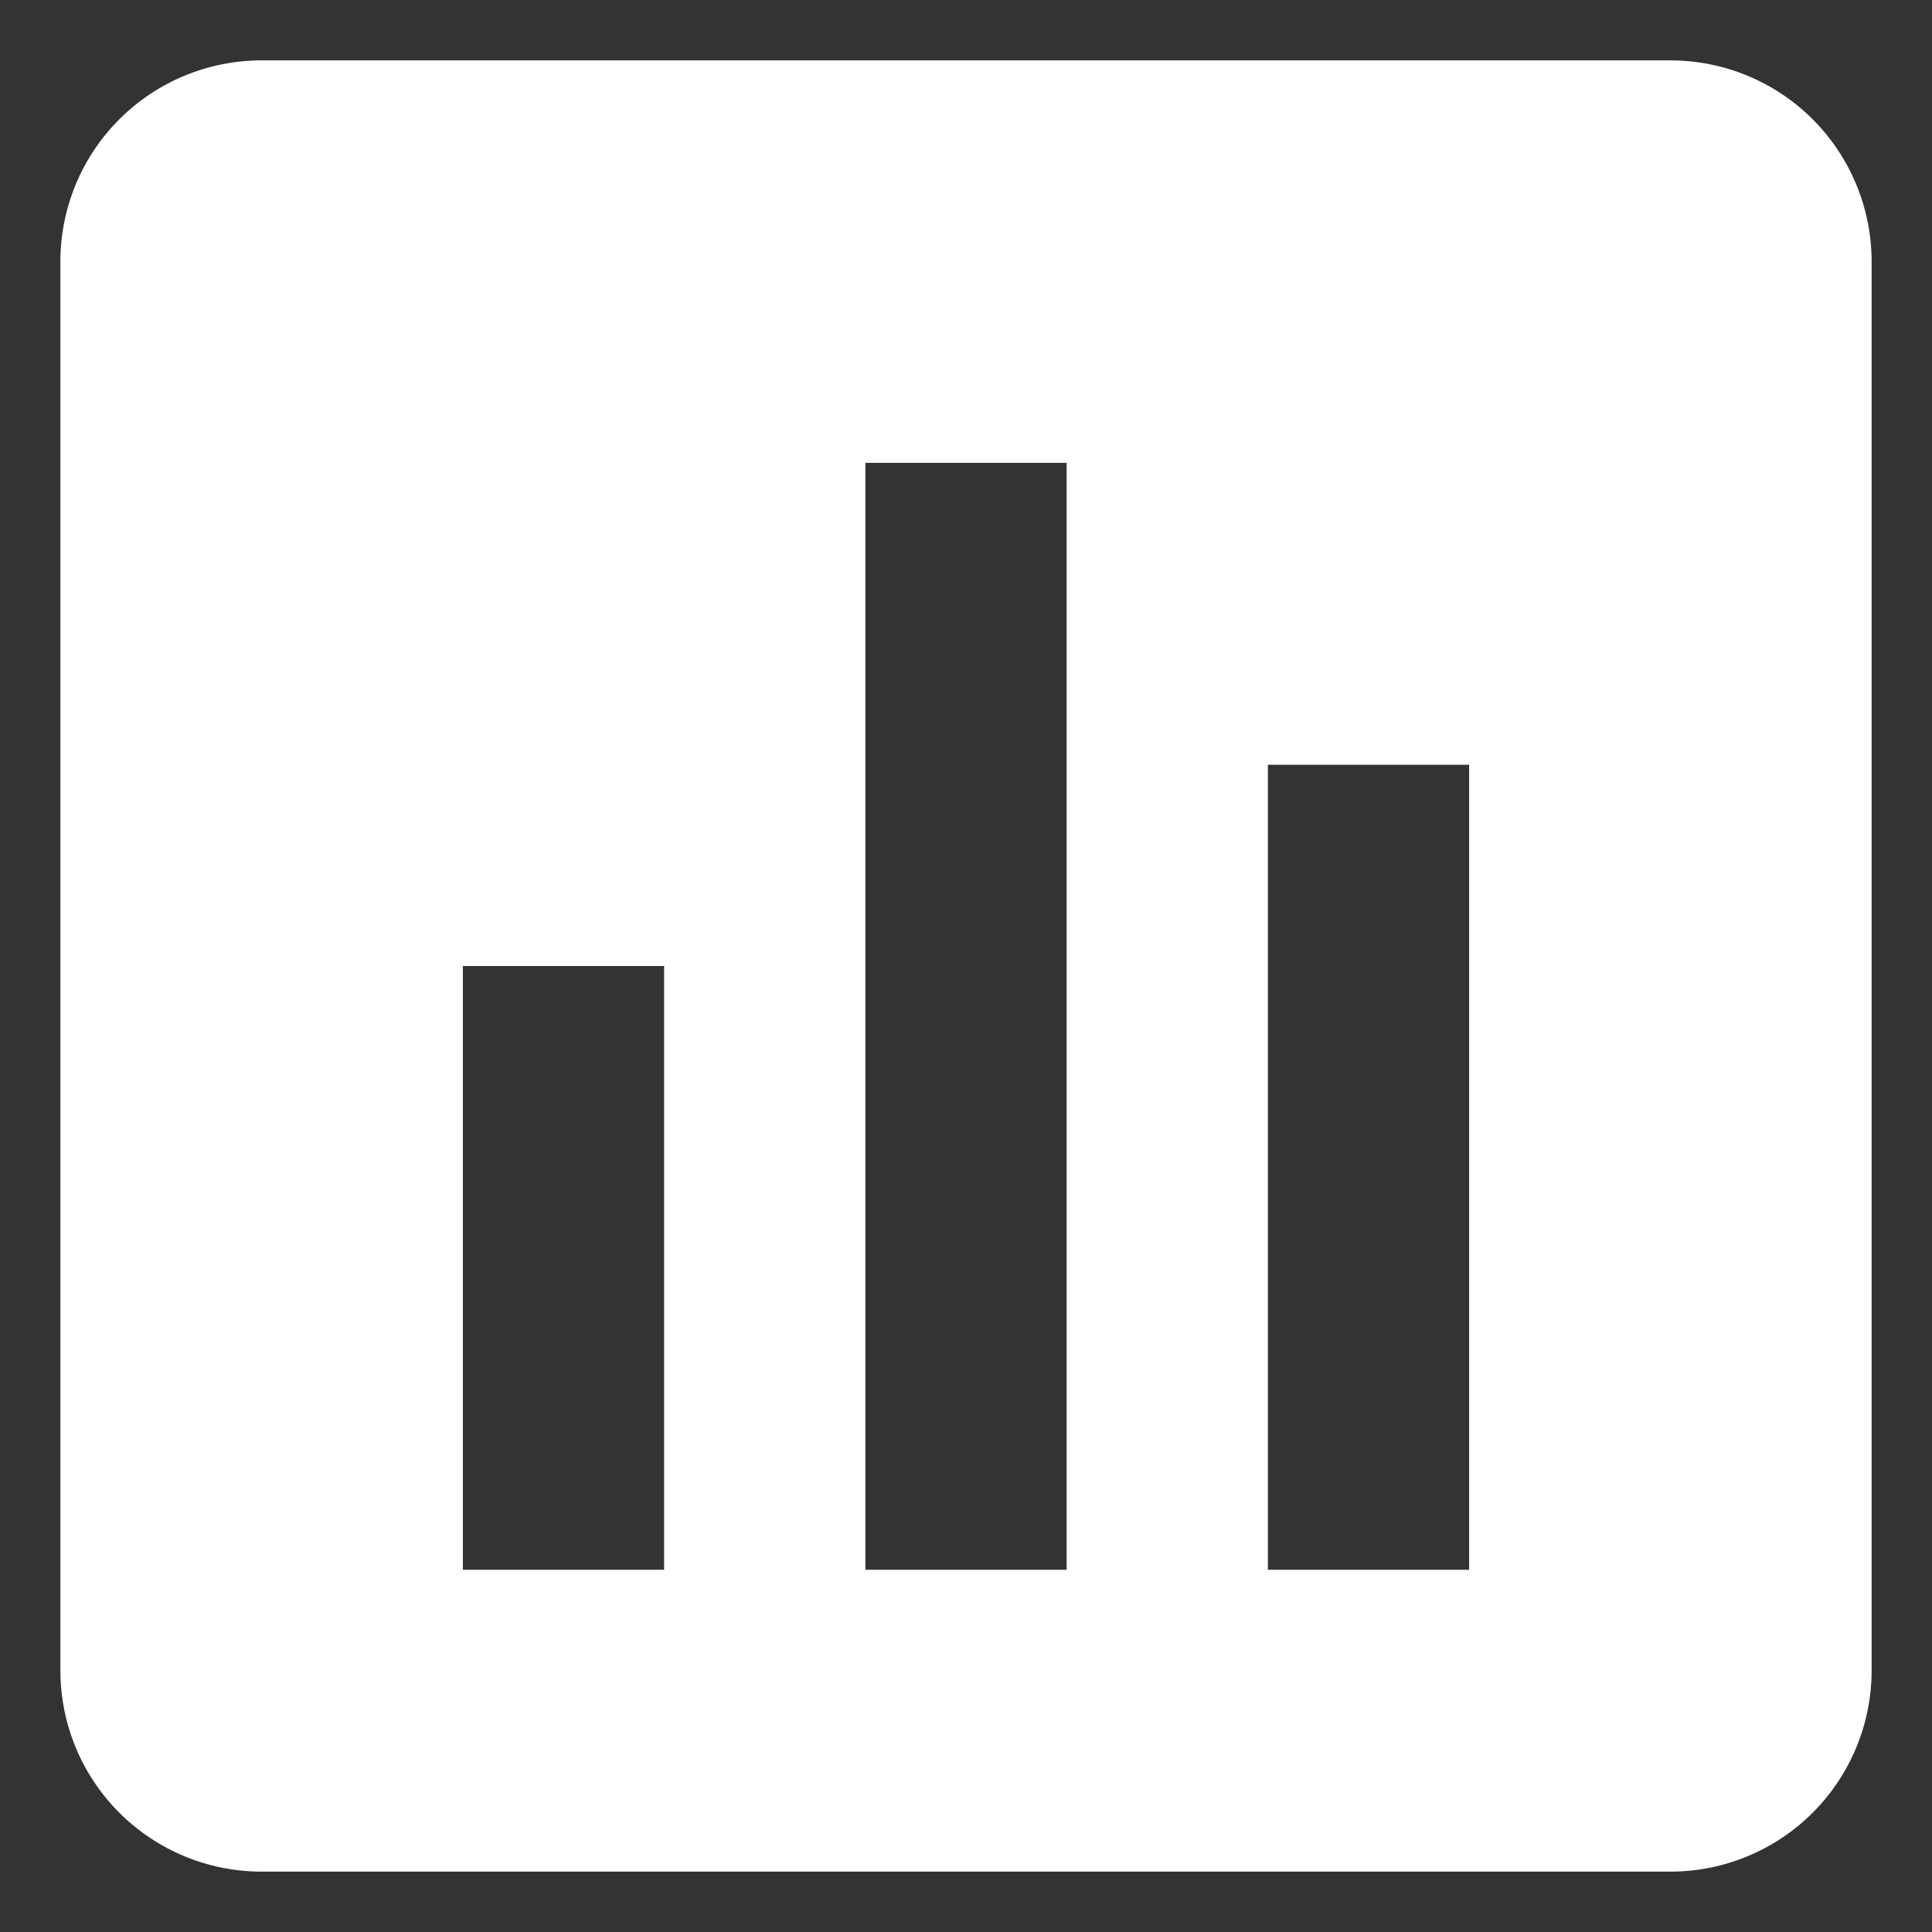 <svg width="24" height="24" viewBox="0 0 24 24" fill="none" xmlns="http://www.w3.org/2000/svg">
<rect x="0" y="0" width="24" height="24" fill="#333333" stroke="none"/>
<path d="M23.25 20.75V3.25C23.25 2.587 22.987 1.951 22.518 1.482C22.049 1.013 21.413 0.75 20.75 0.75H3.25C2.587 0.75 1.951 1.013 1.482 1.482C1.013 1.951 0.75 2.587 0.75 3.25V20.75C0.75 21.413 1.013 22.049 1.482 22.518C1.951 22.987 2.587 23.25 3.25 23.25H20.75C21.413 23.25 22.049 22.987 22.518 22.518C22.987 22.049 23.25 21.413 23.25 20.75ZM8.25 19.5H5.75V12H8.25V19.5ZM13.25 19.5H10.75V5.75H13.25V19.5ZM18.25 19.5H15.75V9.5H18.25V19.5Z" fill="white"/>
</svg>
